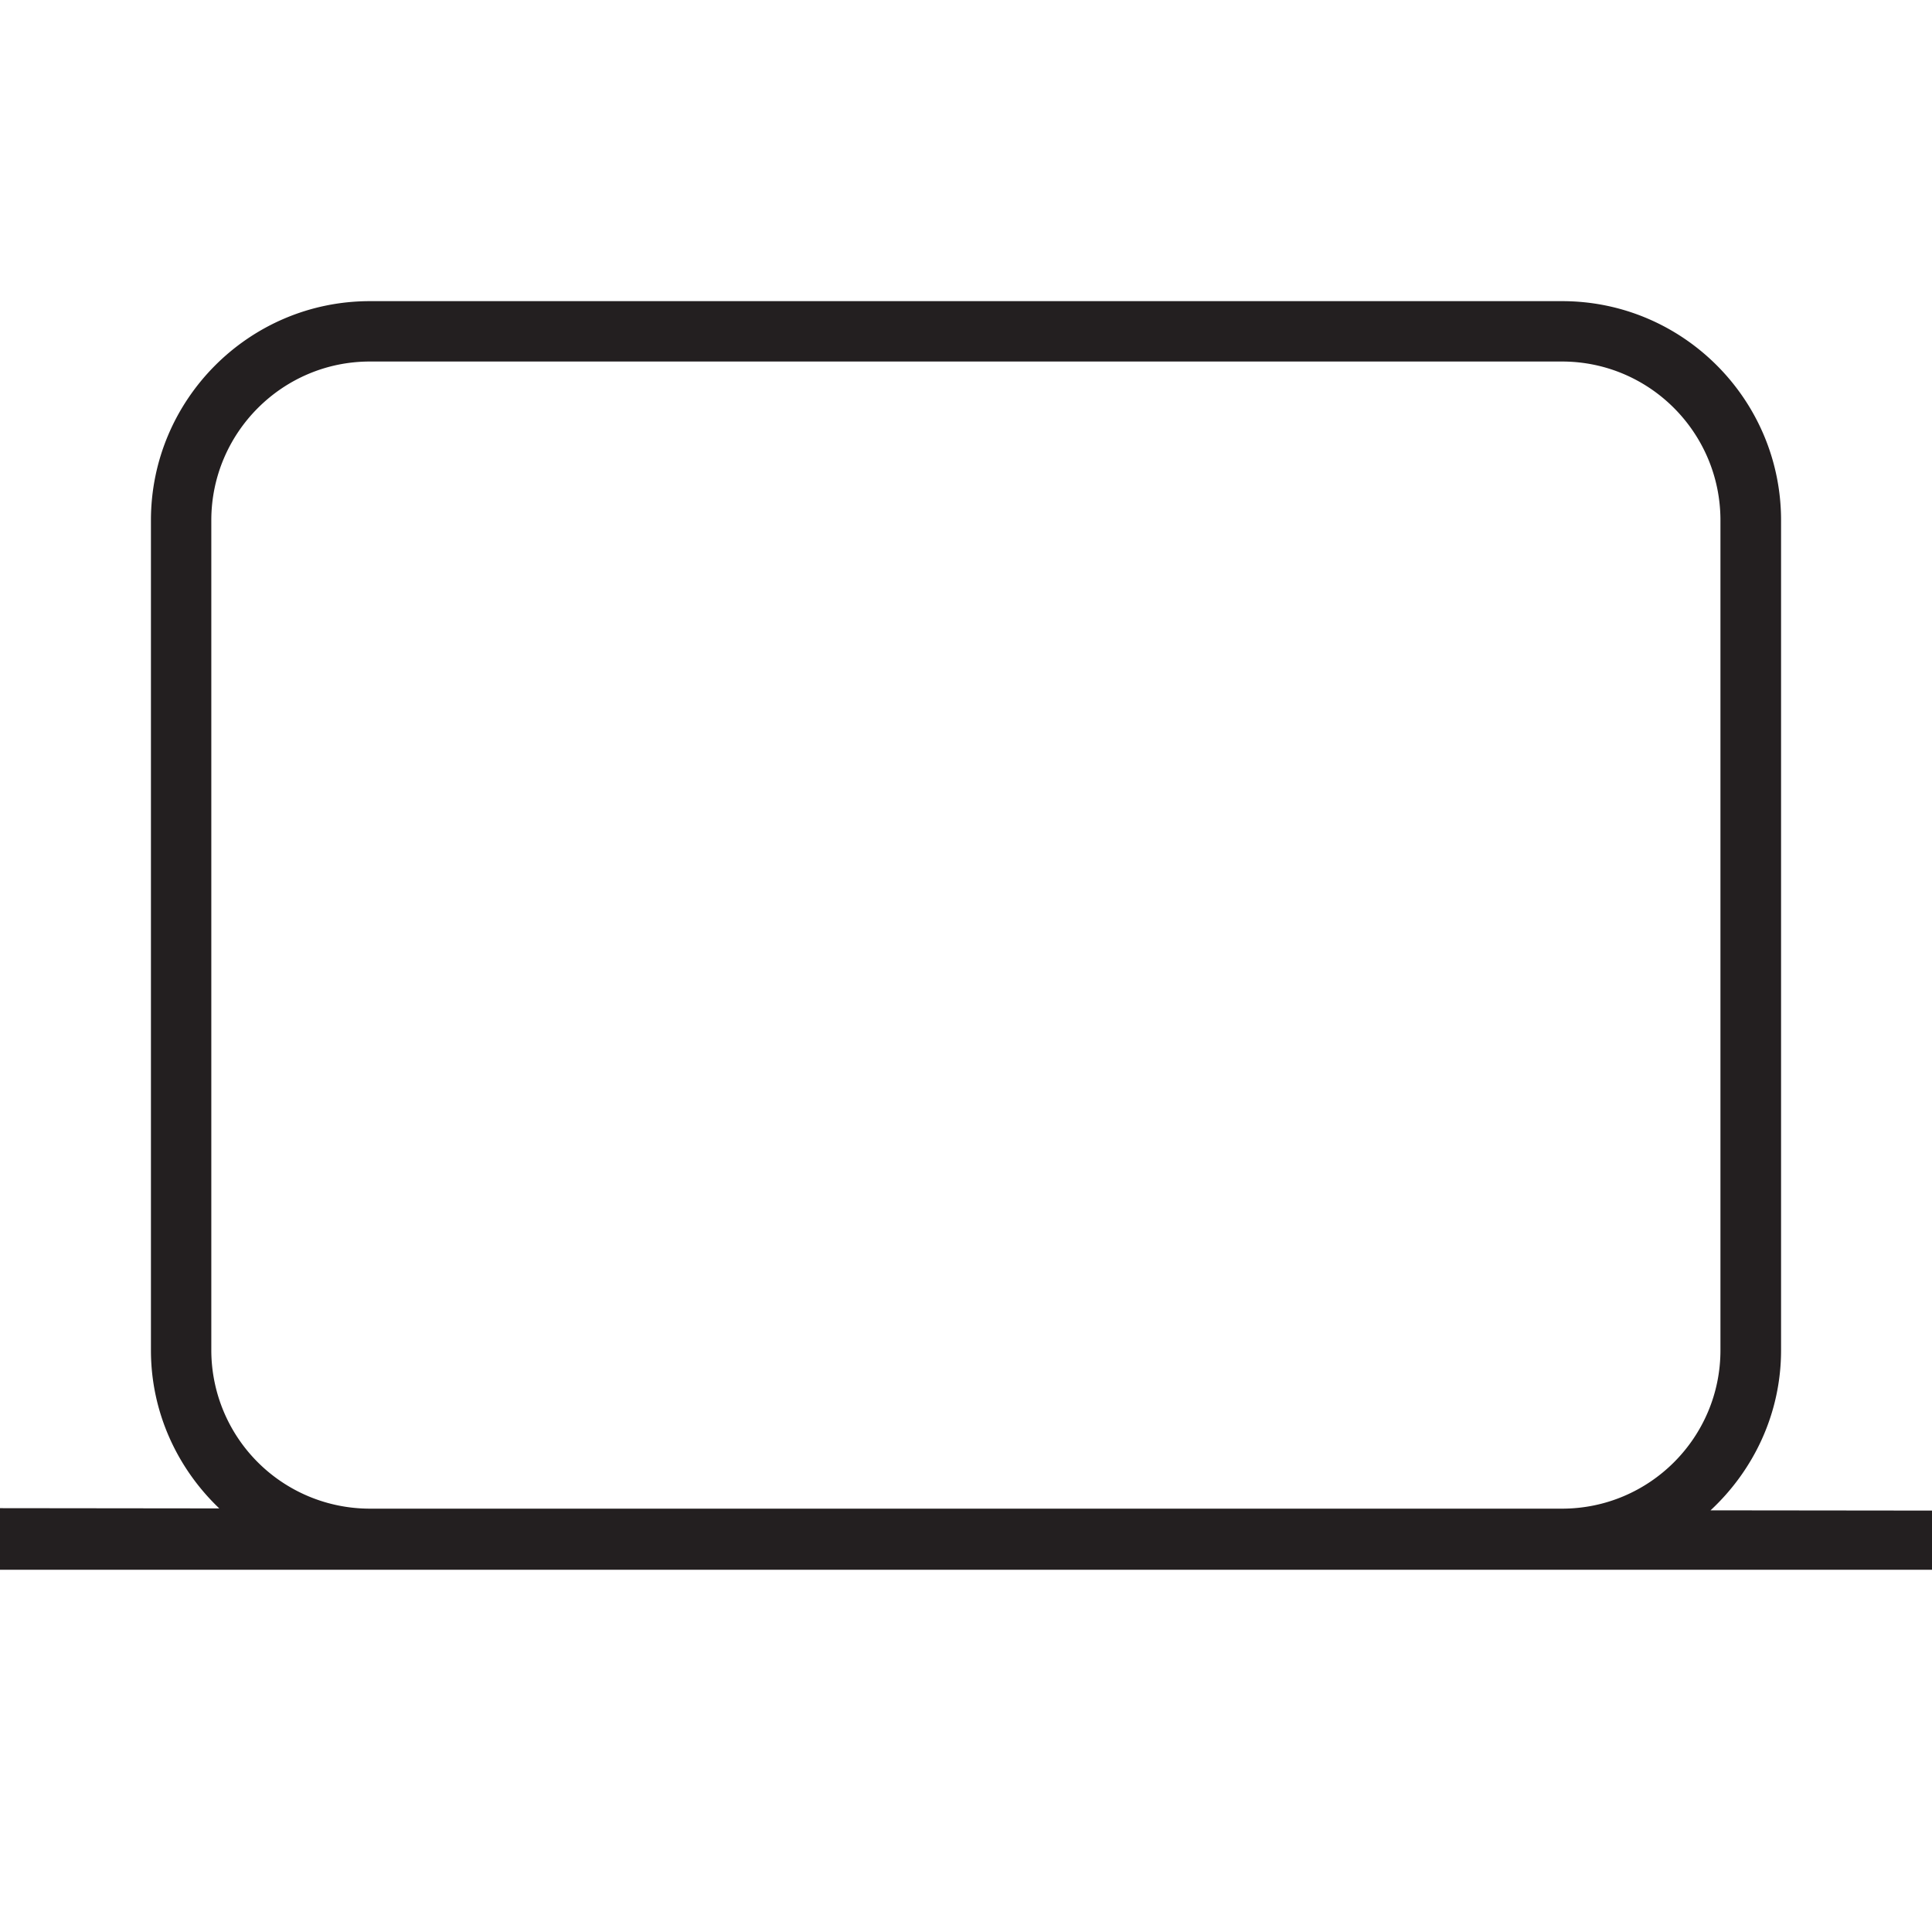 <svg xmlns="http://www.w3.org/2000/svg" viewBox="0 0 16 16" id="laptop"><path fill="#231f20" d="M3.063 2.494c-1 0-1.813.815-1.813 1.815v6.873c0 .516.22.98.566 1.31L0 12.49V13h16v-.49l-1.834-.002c.357-.332.584-.802.584-1.326V4.309c0-1-.813-1.815-1.813-1.815H3.063zm0 .5h9.873c.725 0 1.312.59 1.312 1.315v6.873c0 .724-.588 1.312-1.312 1.312H3.059a1.313 1.313 0 0 1-1.309-1.312V4.309c0-.724.588-1.315 1.313-1.315z"></path></svg>